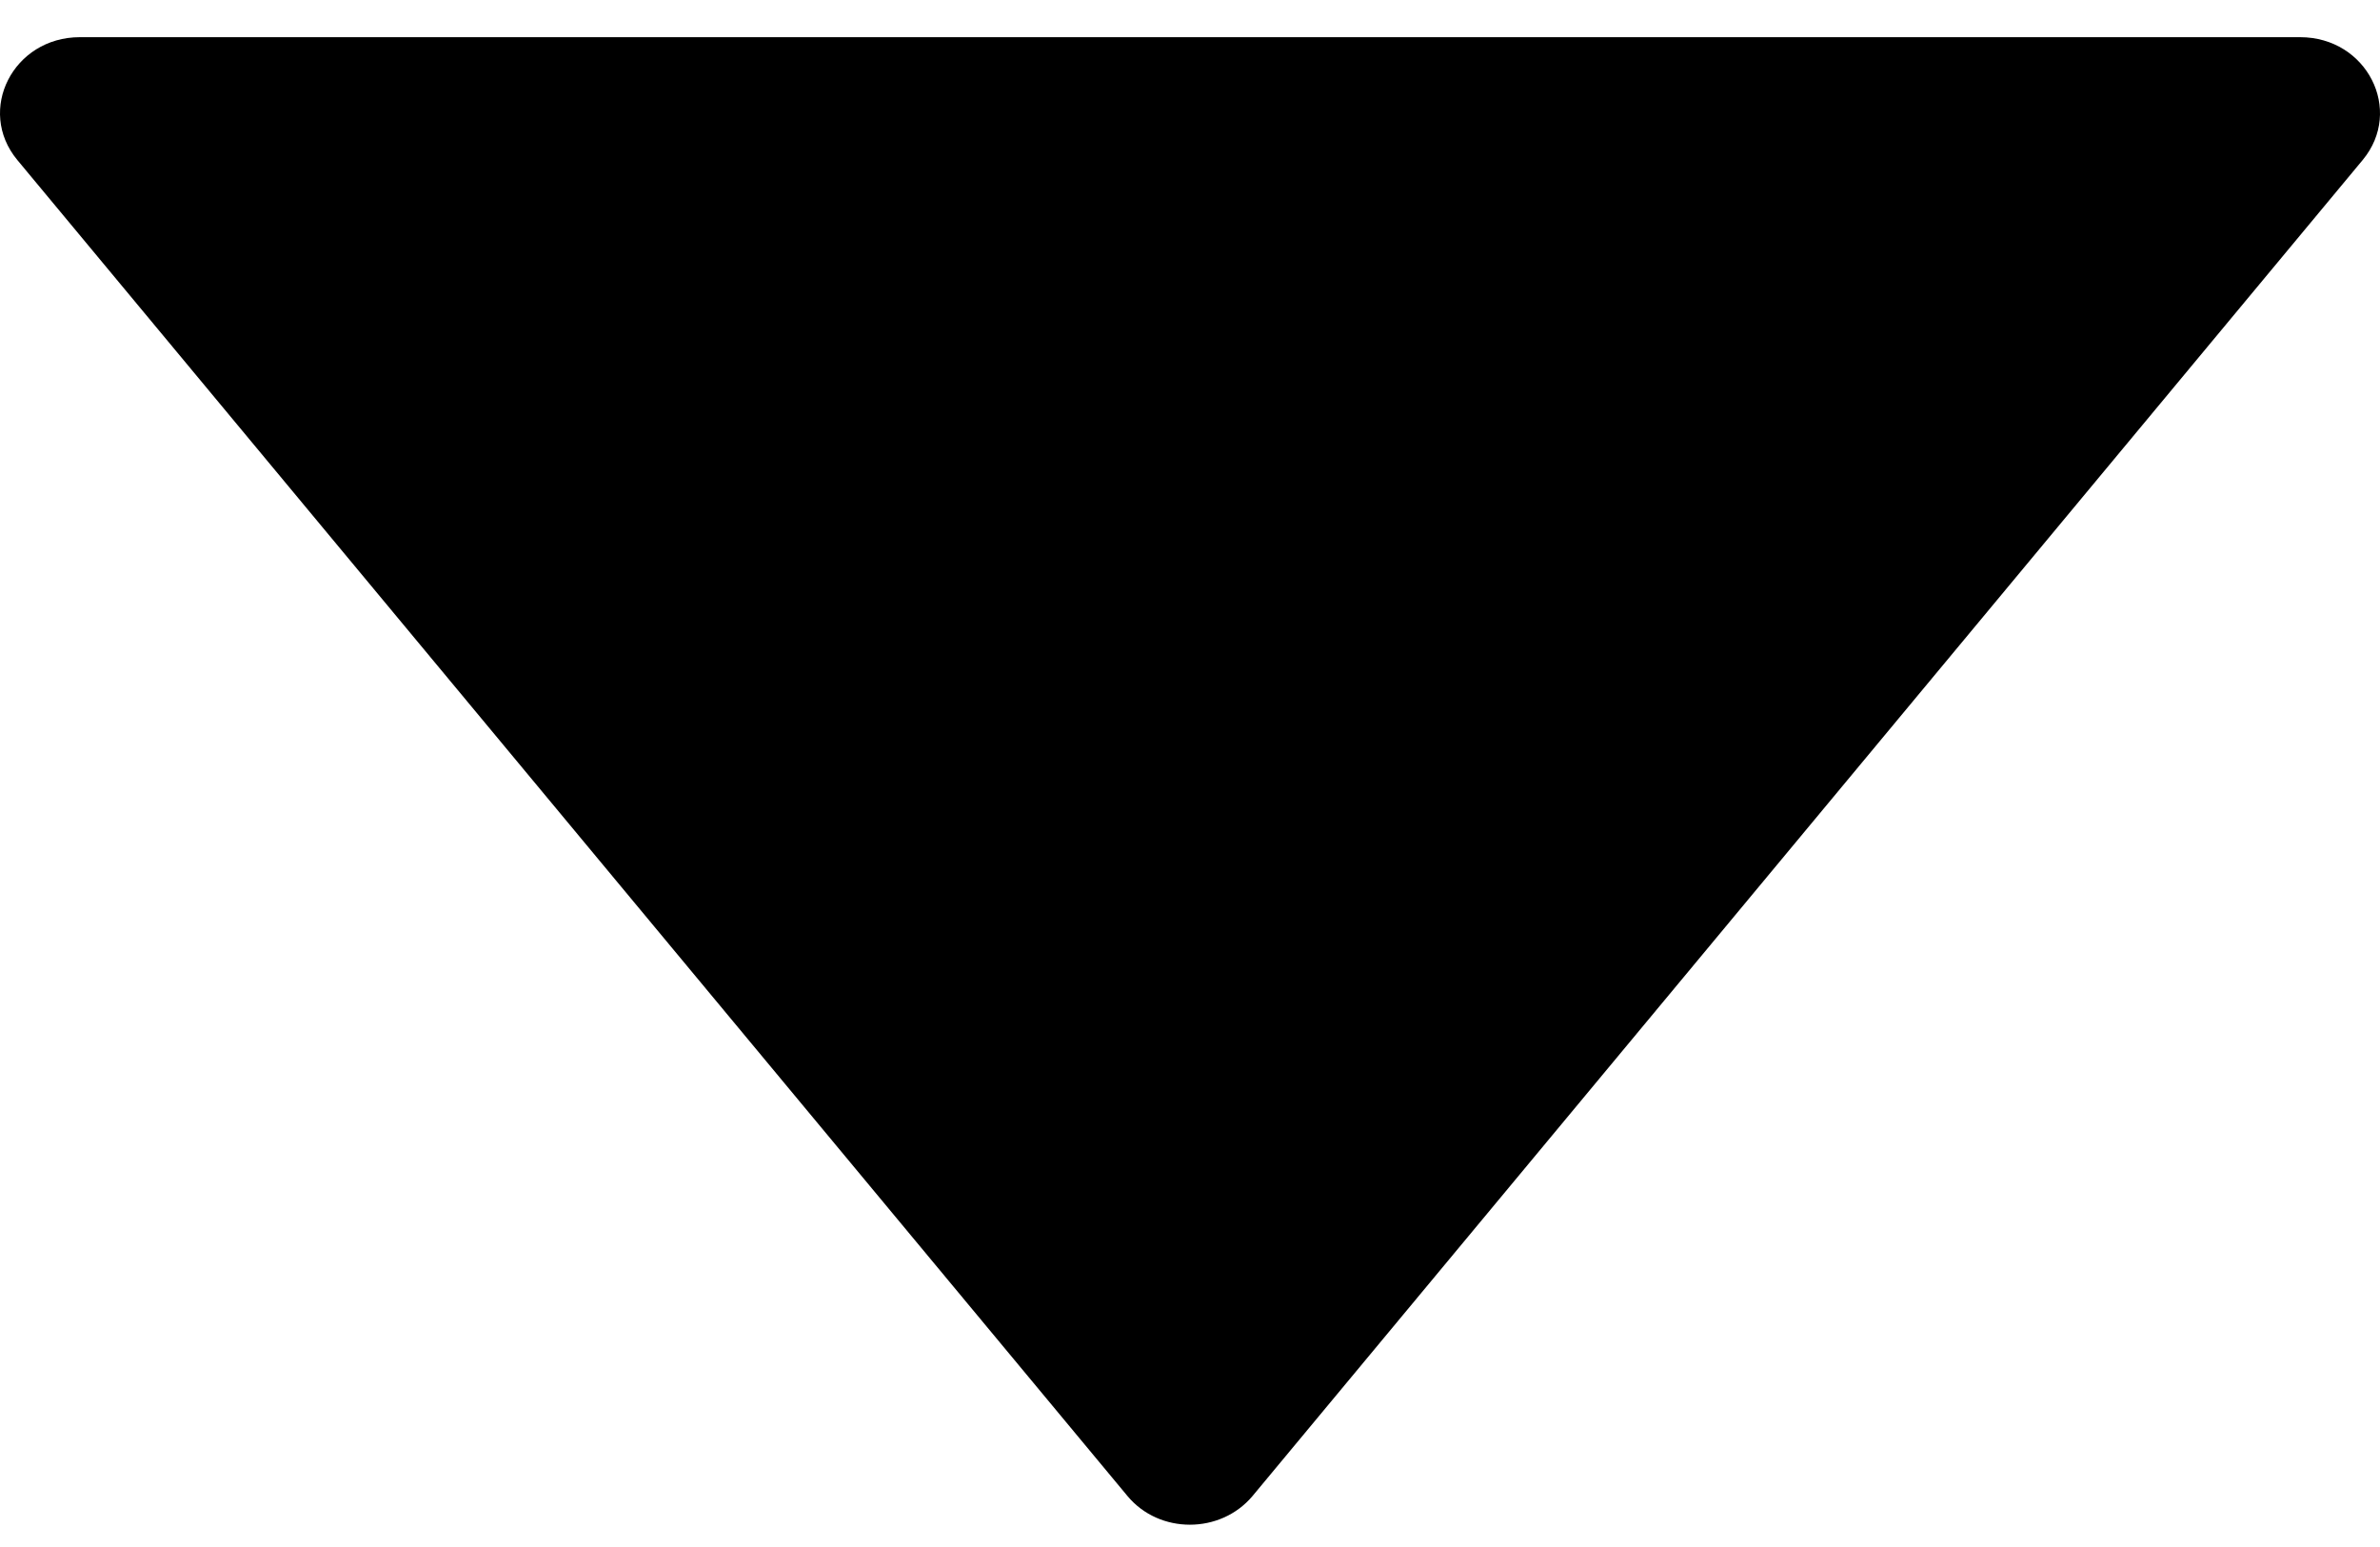 <svg width="40" height="26" viewBox="0 0 40 26" fill="none" xmlns="http://www.w3.org/2000/svg">
<path d="M38.658 0.625L1.342 0.625C0.222 0.625 -0.403 1.851 0.291 2.689L18.949 25.143C19.483 25.786 20.511 25.786 21.051 25.143L39.709 2.689C40.403 1.851 39.778 0.625 38.658 0.625Z" fill="black"/>
</svg>
